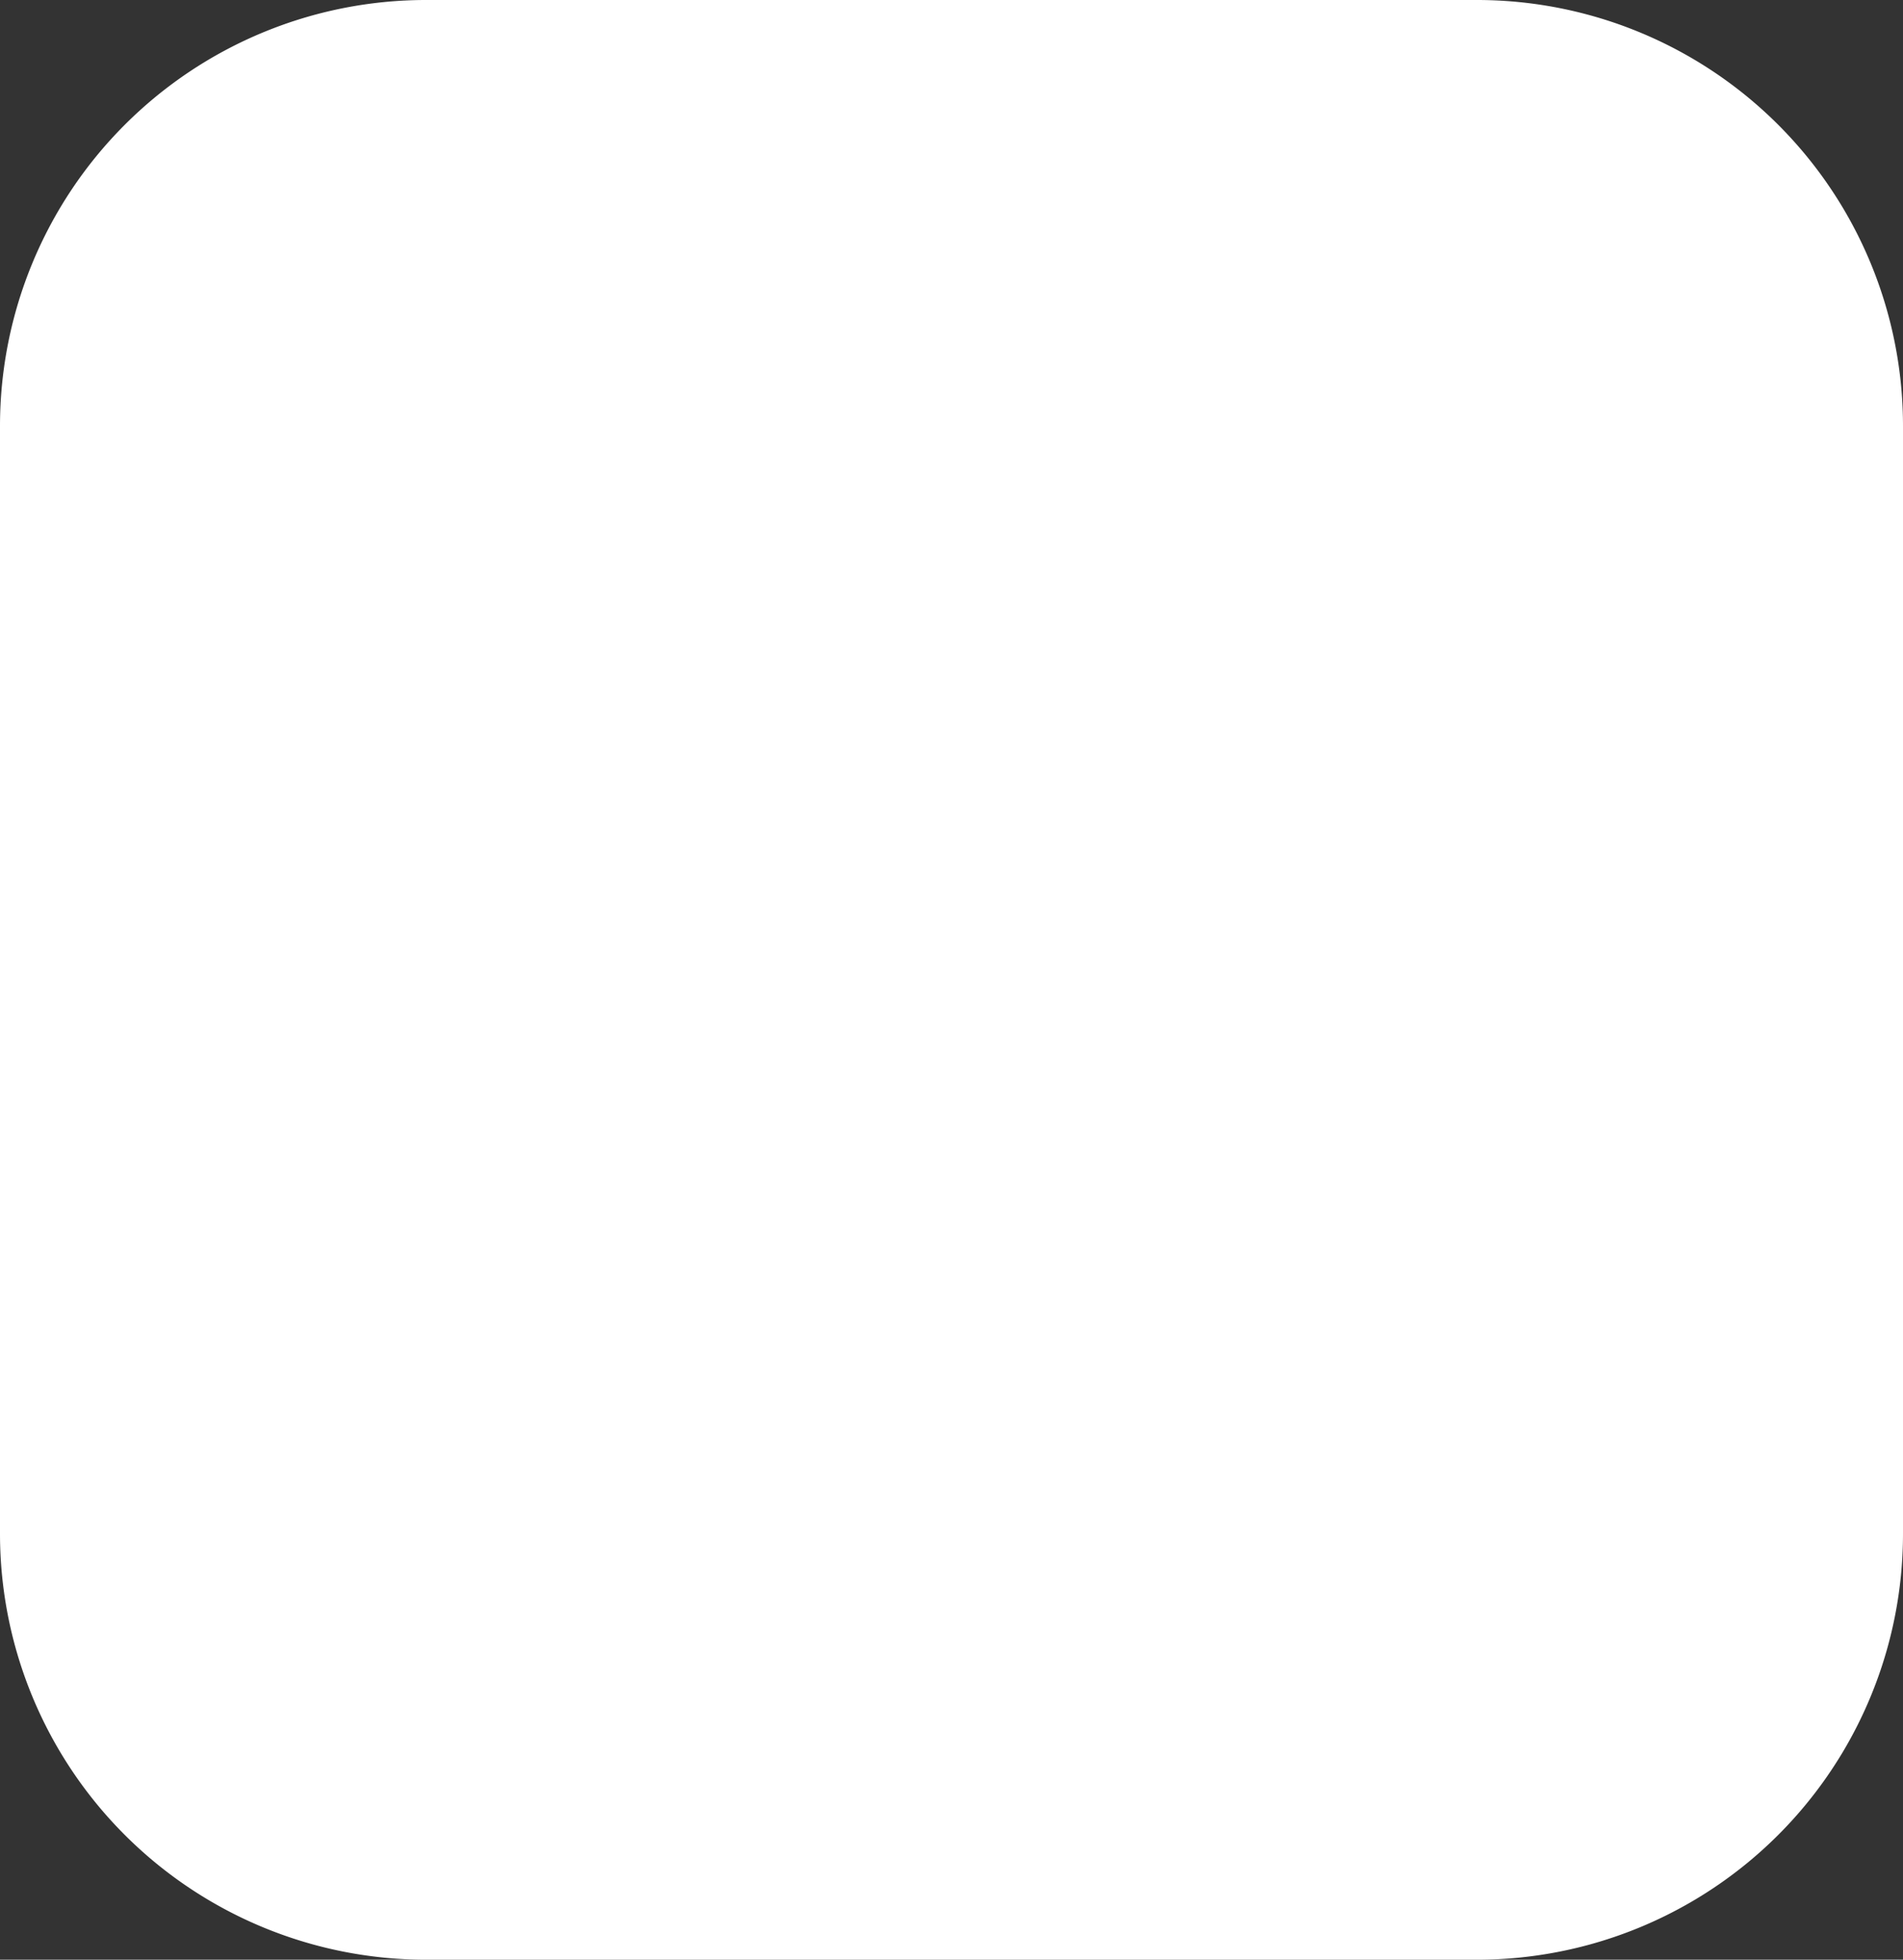 <svg xmlns="http://www.w3.org/2000/svg" width="67" height="69" viewBox="0 113 67 69"><rect x="0" y="113" width="67" height="69" fill="#333333" stroke="none"/><path d="M15 113h37a15 15 0 0 1 15 15v39a15 15 0 0 1-15 15H15a15 15 0 0 1-15-15v-39a15 15 0 0 1 15-15z" fill="#fff" fill-rule="evenodd" data-name="Rectangle 1434"/></svg>
